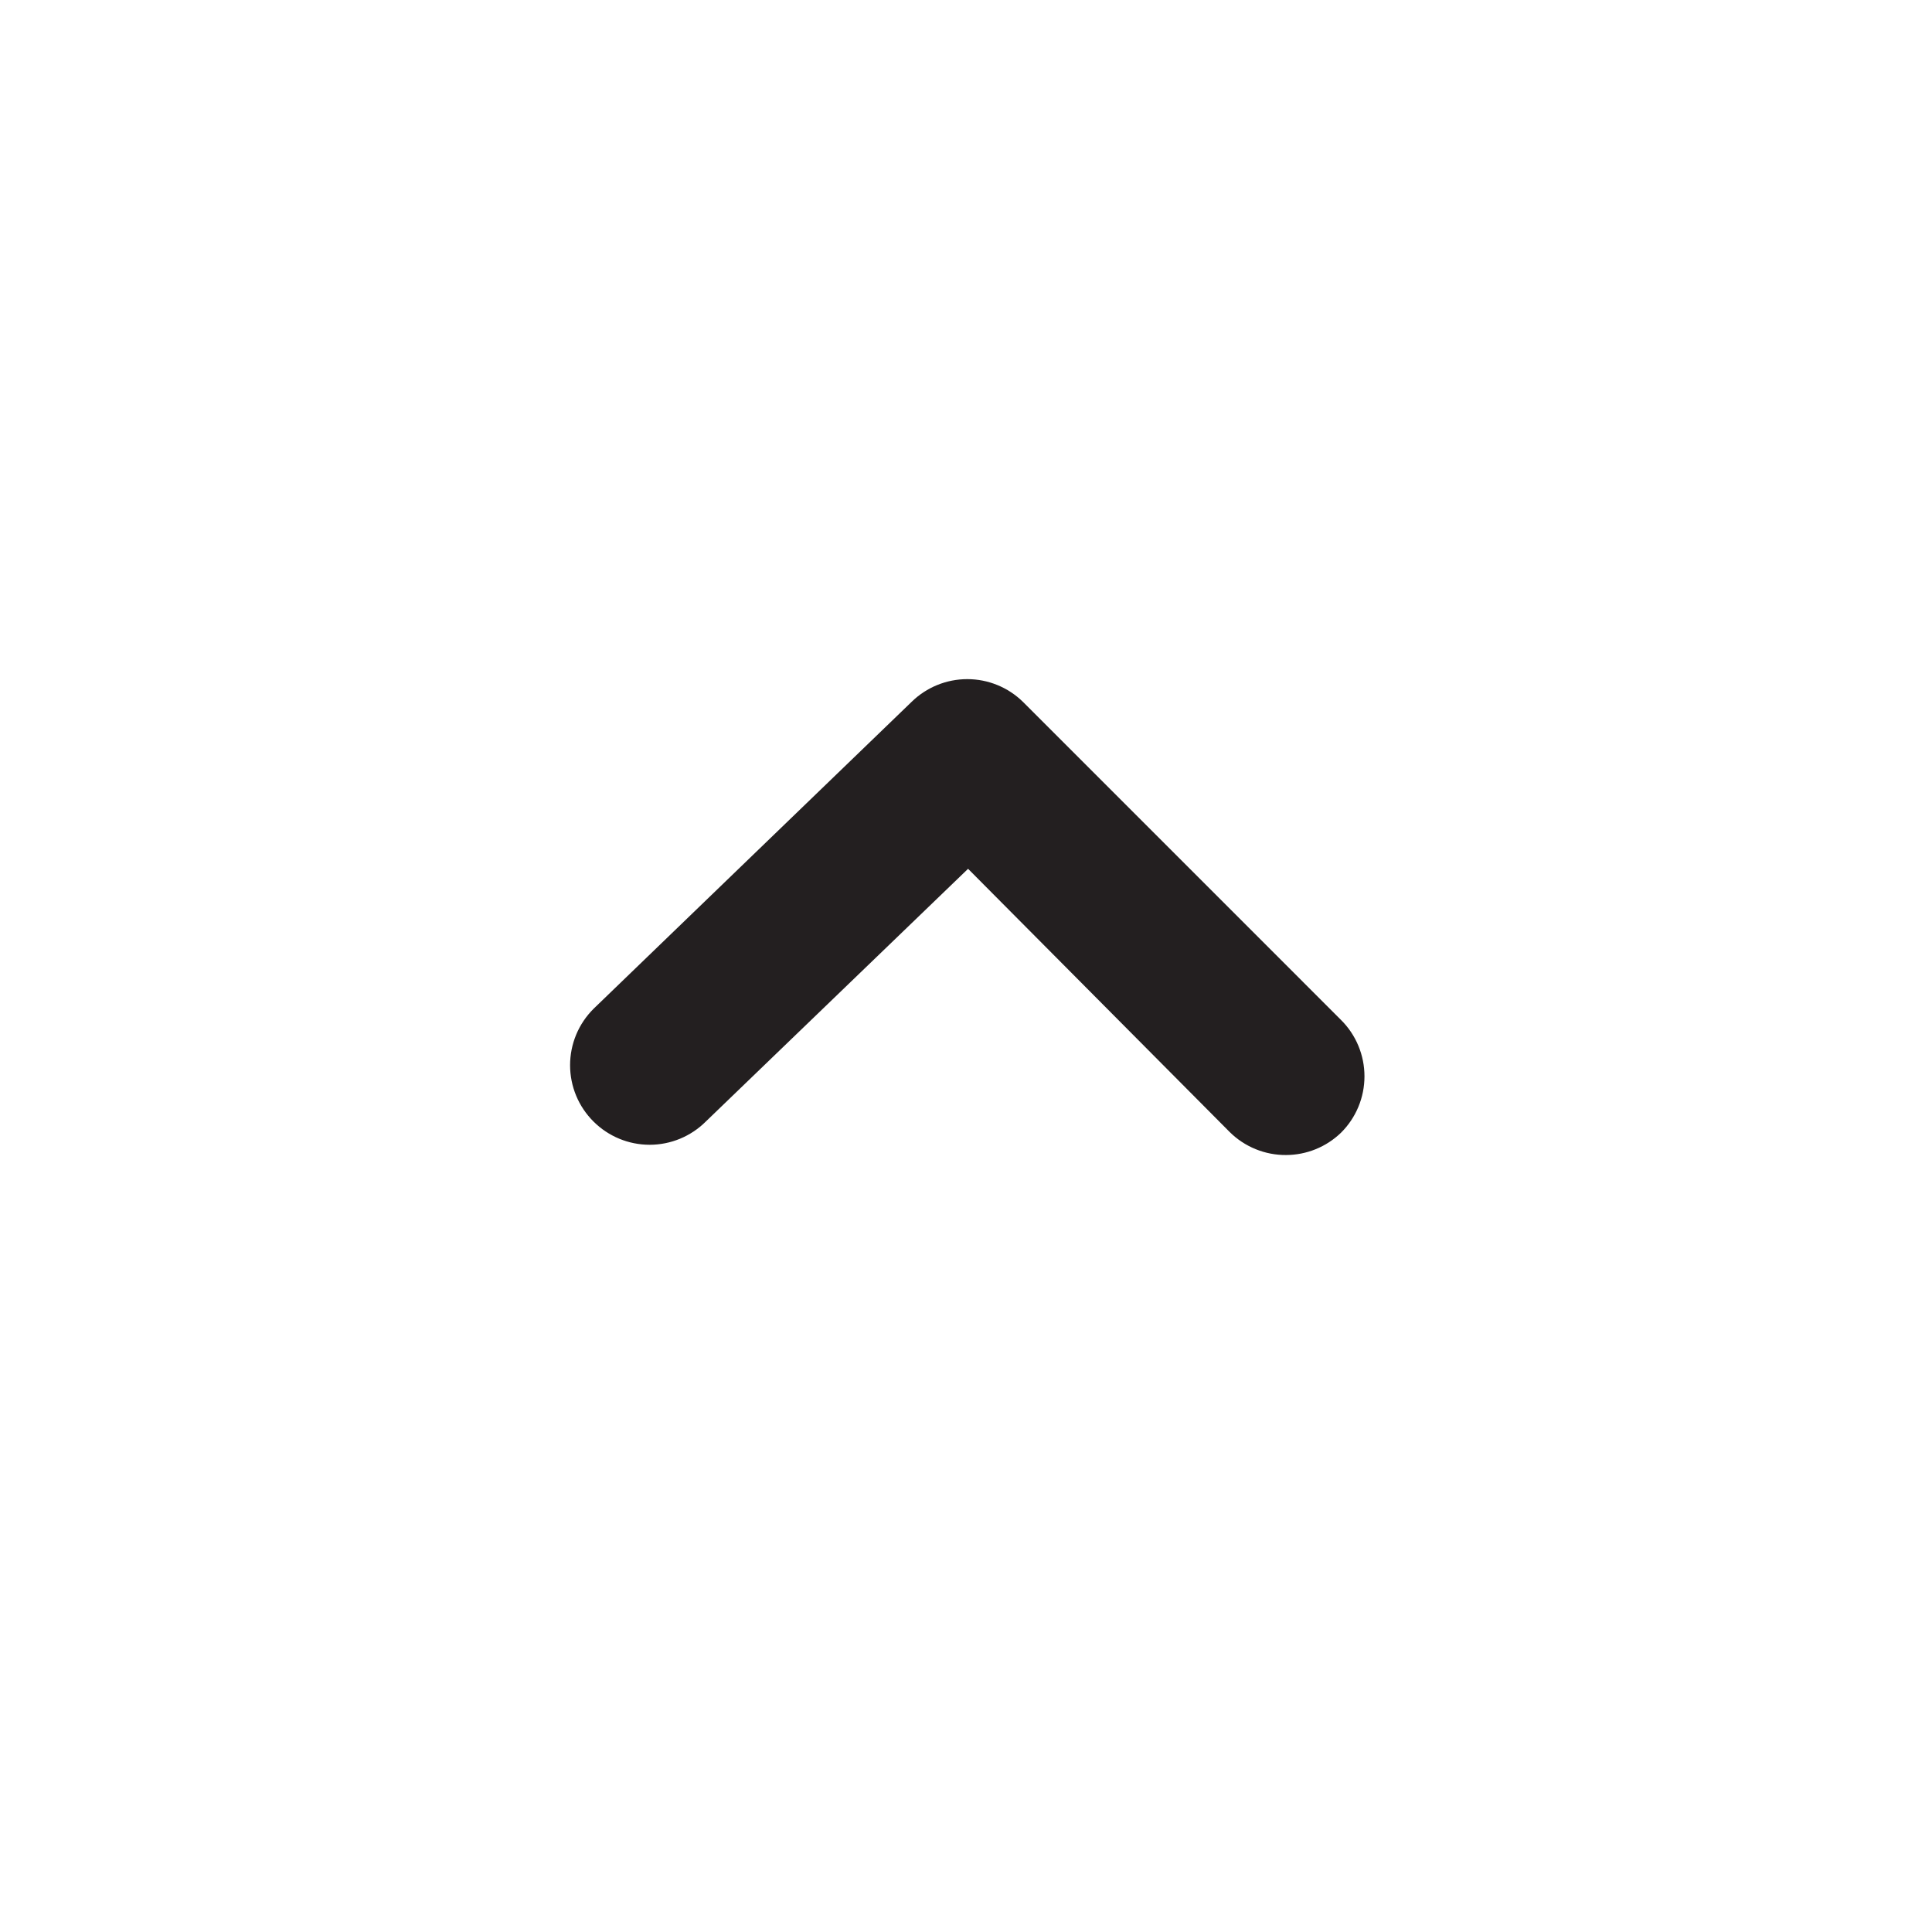 <svg width="20" height="20" viewBox="0 0 81 81" fill="none" xmlns="http://www.w3.org/2000/svg">
<path d="M53.92 48.425C53.482 48.428 53.047 48.344 52.641 48.178C52.234 48.012 51.865 47.768 51.554 47.459L40.587 36.425L29.587 47.025C28.962 47.646 28.118 47.995 27.237 47.995C26.356 47.995 25.512 47.646 24.887 47.025C24.575 46.715 24.326 46.347 24.157 45.941C23.988 45.534 23.901 45.099 23.901 44.659C23.901 44.219 23.988 43.783 24.157 43.377C24.326 42.971 24.575 42.602 24.887 42.292L38.22 29.425C38.843 28.815 39.681 28.473 40.554 28.473C41.426 28.473 42.264 28.815 42.887 29.425L56.22 42.759C56.533 43.069 56.781 43.437 56.95 43.843C57.119 44.25 57.206 44.685 57.206 45.125C57.206 45.565 57.119 46.001 56.95 46.407C56.781 46.813 56.533 47.182 56.22 47.492C55.602 48.088 54.779 48.422 53.92 48.425V48.425Z" fill="#231F20"/>
</svg>
